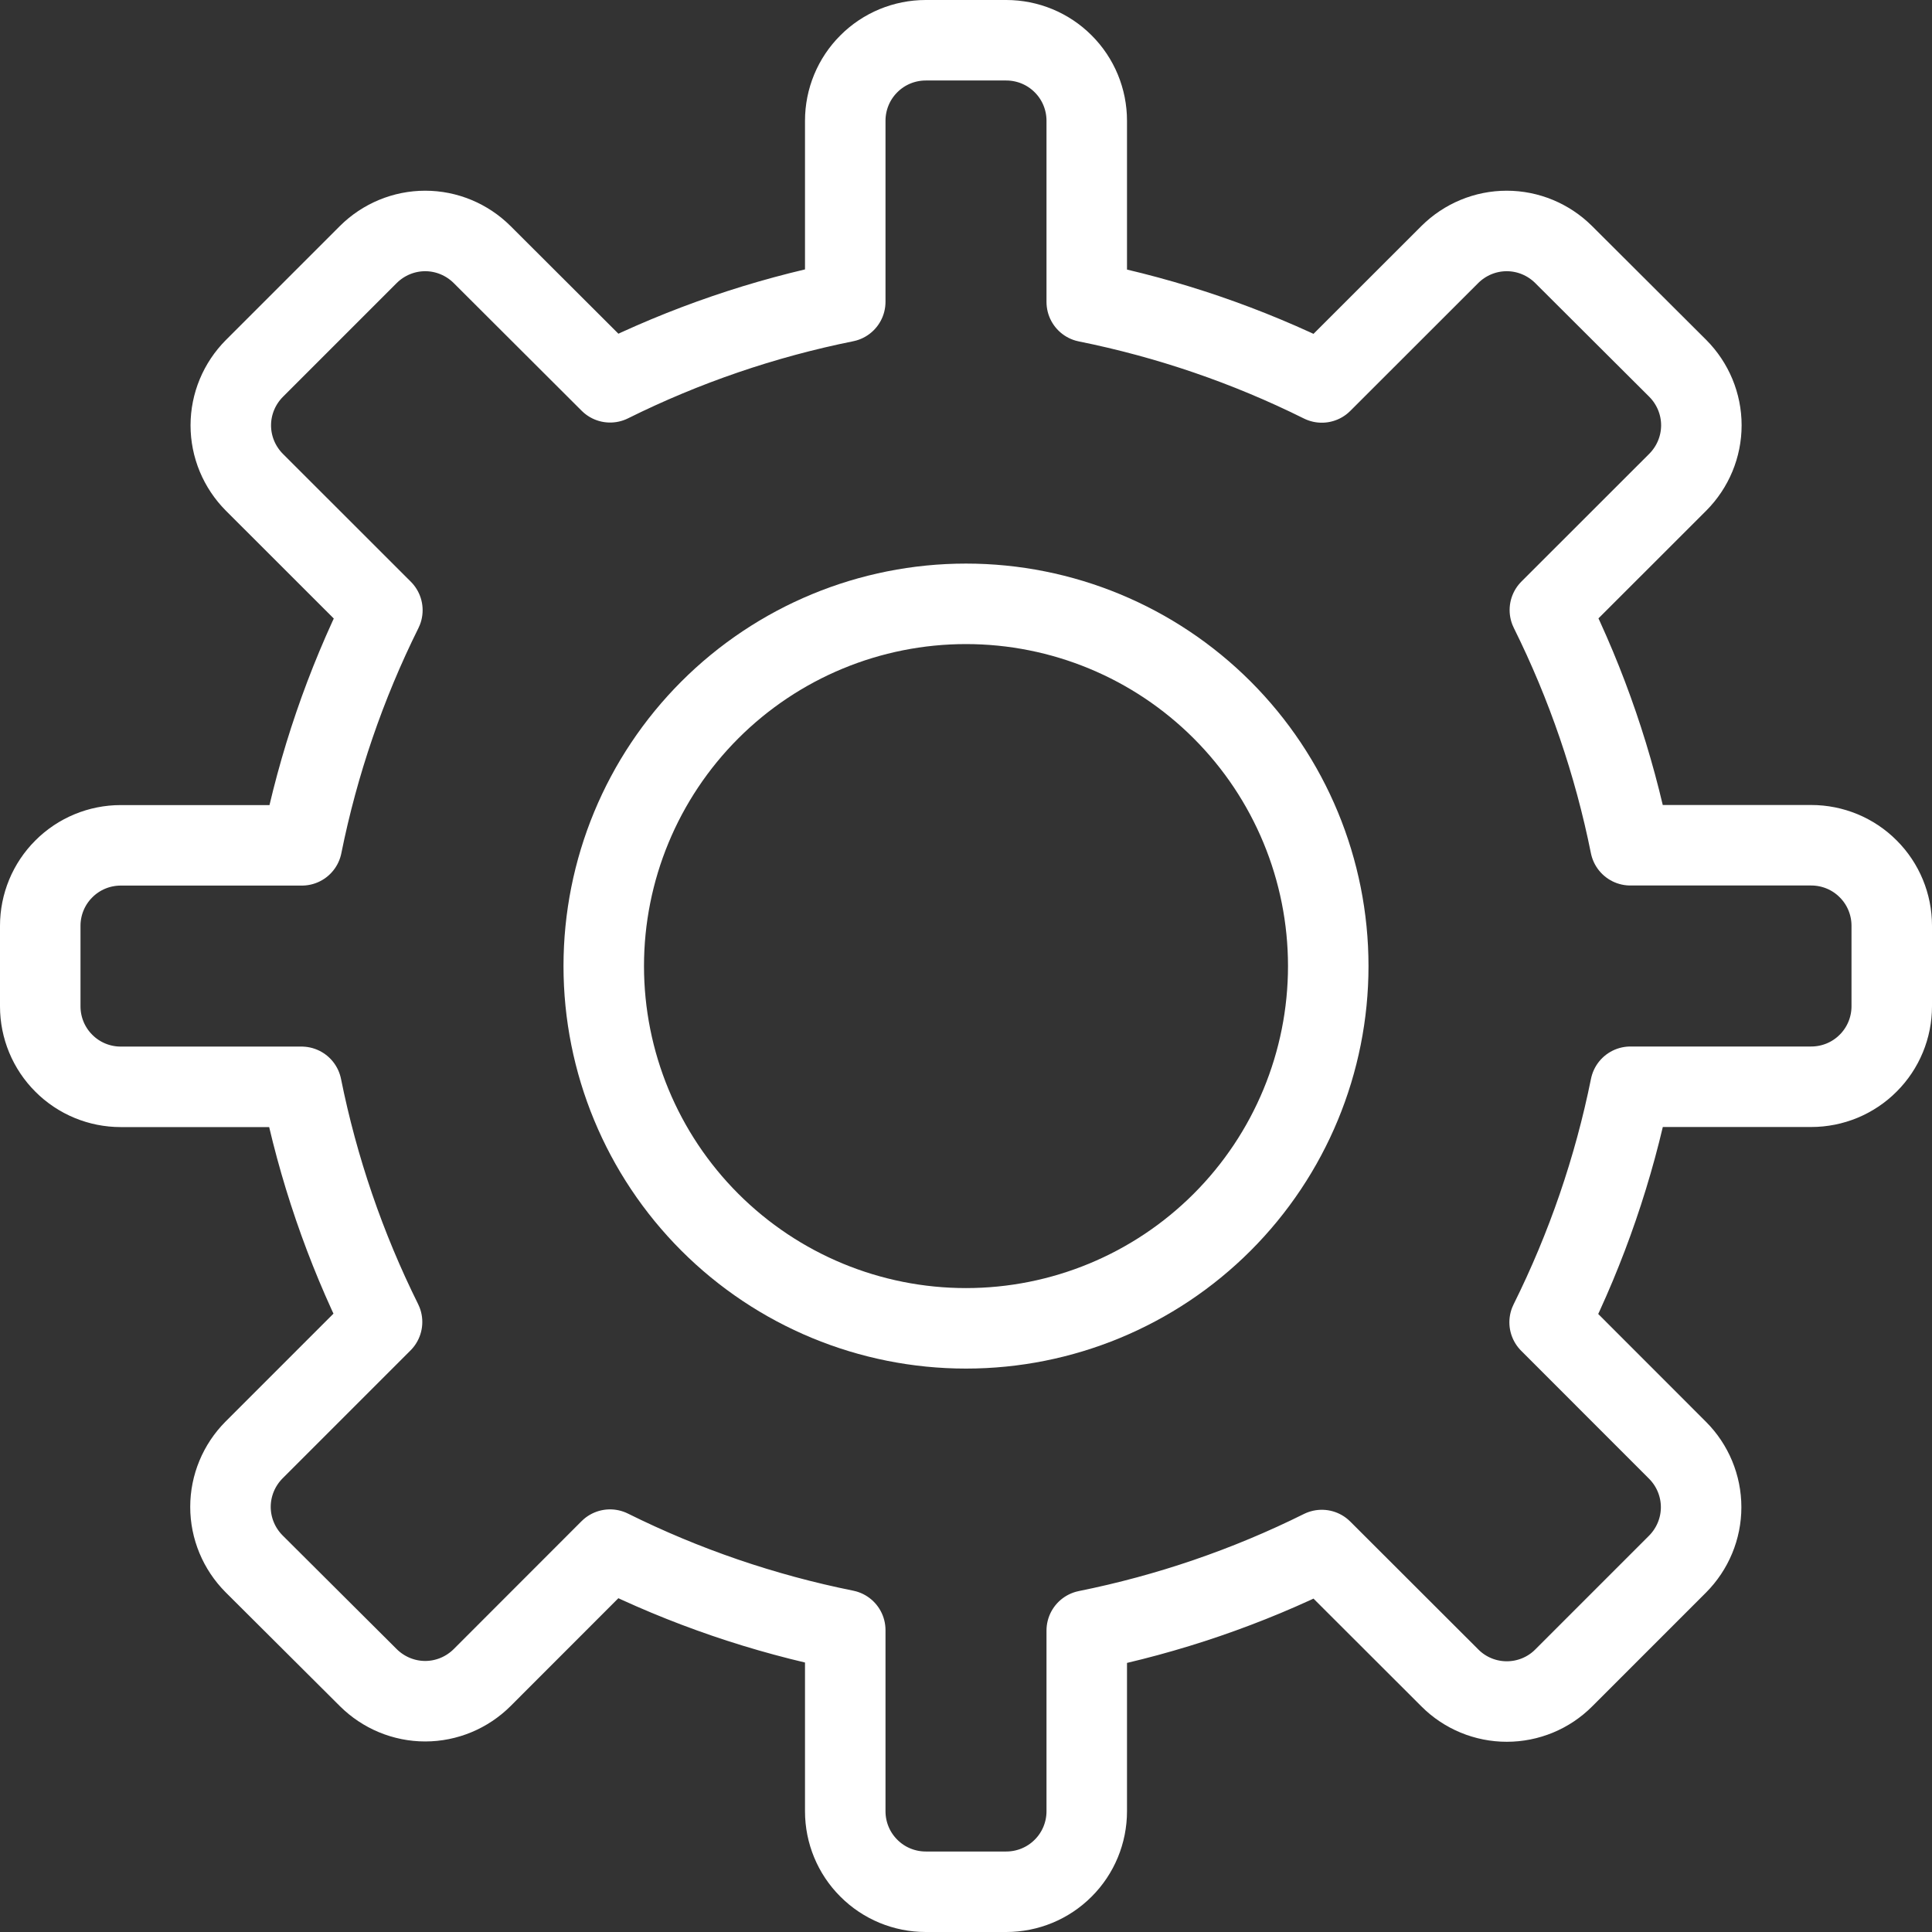 <svg width="24" height="24" viewBox="0 0 24 24" fill="none" xmlns="http://www.w3.org/2000/svg">
<rect x="0" y="0" width="24" height="24" fill="#333333" stroke="none"/>
<g clip-path="url(#clip0_649_2084)">
<path d="M20.254 13.5H22.5C22.765 13.5 23.02 13.395 23.207 13.207C23.395 13.02 23.5 12.765 23.5 12.5V11.5C23.5 11.235 23.395 10.98 23.207 10.793C23.02 10.605 22.765 10.5 22.5 10.5H20.253C20.049 9.486 19.713 8.504 19.253 7.578L20.842 5.99C21.029 5.802 21.135 5.548 21.135 5.283C21.135 5.018 21.029 4.764 20.842 4.576L19.424 3.162C19.236 2.975 18.982 2.869 18.717 2.869C18.452 2.869 18.198 2.975 18.01 3.162L16.42 4.751C15.495 4.291 14.513 3.955 13.5 3.751V1.5C13.5 1.235 13.395 0.98 13.207 0.793C13.02 0.605 12.765 0.5 12.5 0.5H11.5C11.235 0.5 10.98 0.605 10.793 0.793C10.605 0.98 10.5 1.235 10.5 1.5V3.749C9.487 3.953 8.505 4.289 7.579 4.749L5.989 3.162C5.801 2.975 5.547 2.869 5.282 2.869C5.017 2.869 4.763 2.975 4.575 3.162L3.16 4.577C2.973 4.765 2.867 5.019 2.867 5.284C2.867 5.549 2.973 5.803 3.16 5.991L4.75 7.58C4.29 8.506 3.954 9.488 3.75 10.501H1.5C1.235 10.501 0.98 10.606 0.793 10.794C0.605 10.981 0.5 11.236 0.5 11.501V12.501C0.5 12.766 0.605 13.021 0.793 13.208C0.98 13.396 1.235 13.501 1.5 13.501H3.746C3.95 14.514 4.286 15.496 4.746 16.422L3.156 18.012C2.969 18.2 2.863 18.454 2.863 18.719C2.863 18.984 2.969 19.238 3.156 19.426L4.575 20.84C4.763 21.027 5.017 21.133 5.282 21.133C5.547 21.133 5.801 21.027 5.989 20.84L7.578 19.25C8.504 19.71 9.486 20.046 10.5 20.25V22.5C10.5 22.765 10.605 23.02 10.793 23.207C10.98 23.395 11.235 23.5 11.5 23.5H12.5C12.765 23.5 13.02 23.395 13.207 23.207C13.395 23.02 13.5 22.765 13.5 22.5V20.255C14.513 20.051 15.495 19.715 16.42 19.255L18.011 20.844C18.198 21.032 18.453 21.137 18.718 21.137C18.983 21.137 19.238 21.032 19.425 20.844L20.839 19.43C21.026 19.242 21.132 18.988 21.132 18.723C21.132 18.458 21.026 18.203 20.839 18.016L19.25 16.426C19.711 15.499 20.049 14.515 20.254 13.5Z" stroke="white" stroke-linecap="round" stroke-linejoin="round"/>
<path d="M7.5 12.001C7.5 13.194 7.974 14.339 8.818 15.183C9.662 16.027 10.806 16.501 12 16.501C13.194 16.501 14.338 16.027 15.182 15.183C16.026 14.339 16.5 13.194 16.5 12.001C16.5 10.807 16.026 9.663 15.182 8.819C14.338 7.975 13.194 7.501 12 7.501C10.806 7.501 9.662 7.975 8.818 8.819C7.974 9.663 7.5 10.807 7.5 12.001Z" stroke="white" stroke-linecap="round" stroke-linejoin="round"/>
</g>
<defs>
<clipPath id="clip0_649_2084">
<rect width="24" height="24" fill="white"/>
</clipPath>
</defs>
</svg>
